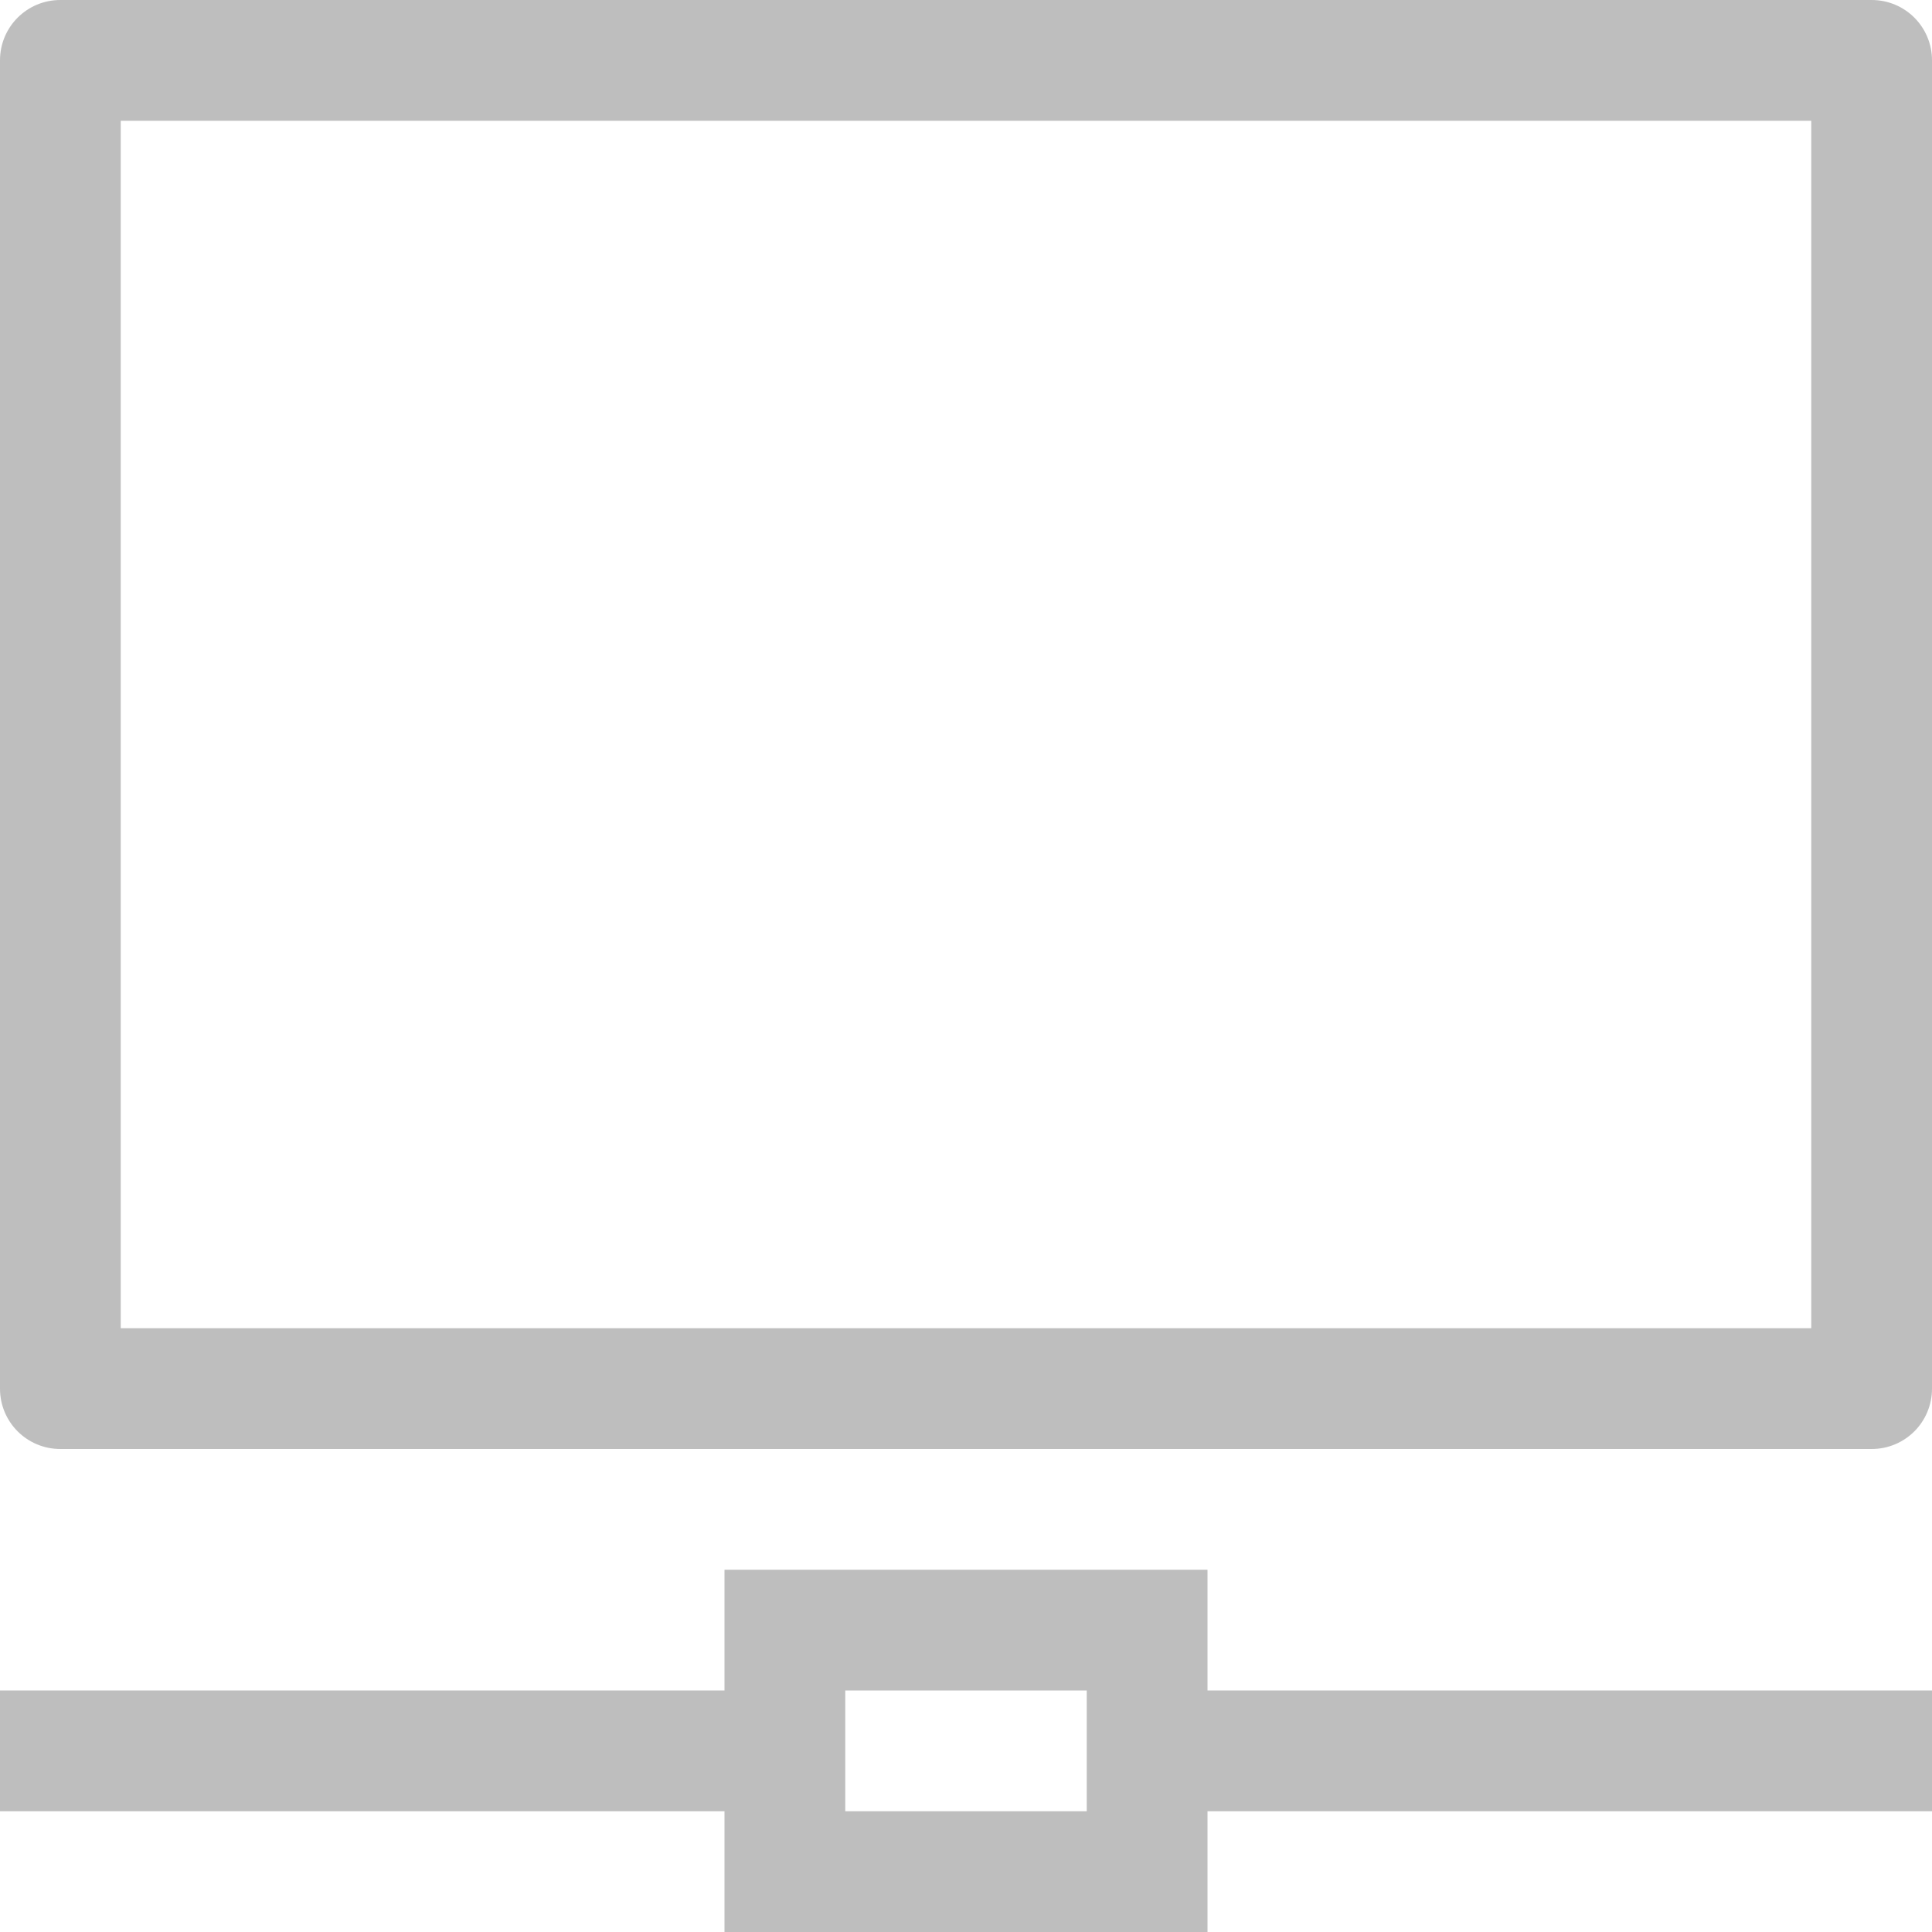 <svg height="16" width="16" xmlns="http://www.w3.org/2000/svg"><g fill="#bebebe"><path d="m.5 0c-.277 0-.5.223-.5.5v11c0 .277.223.5.5.5h15c.277 0 .5-.223.5-.5v-11c0-.277-.223-.5-.5-.5zm.5 1h14v10h-14z"/><path d="m6 13v1h-6v1h6v1h4v-1h6v-1h-6v-1zm1 1h2v1h-2z"/></g></svg>